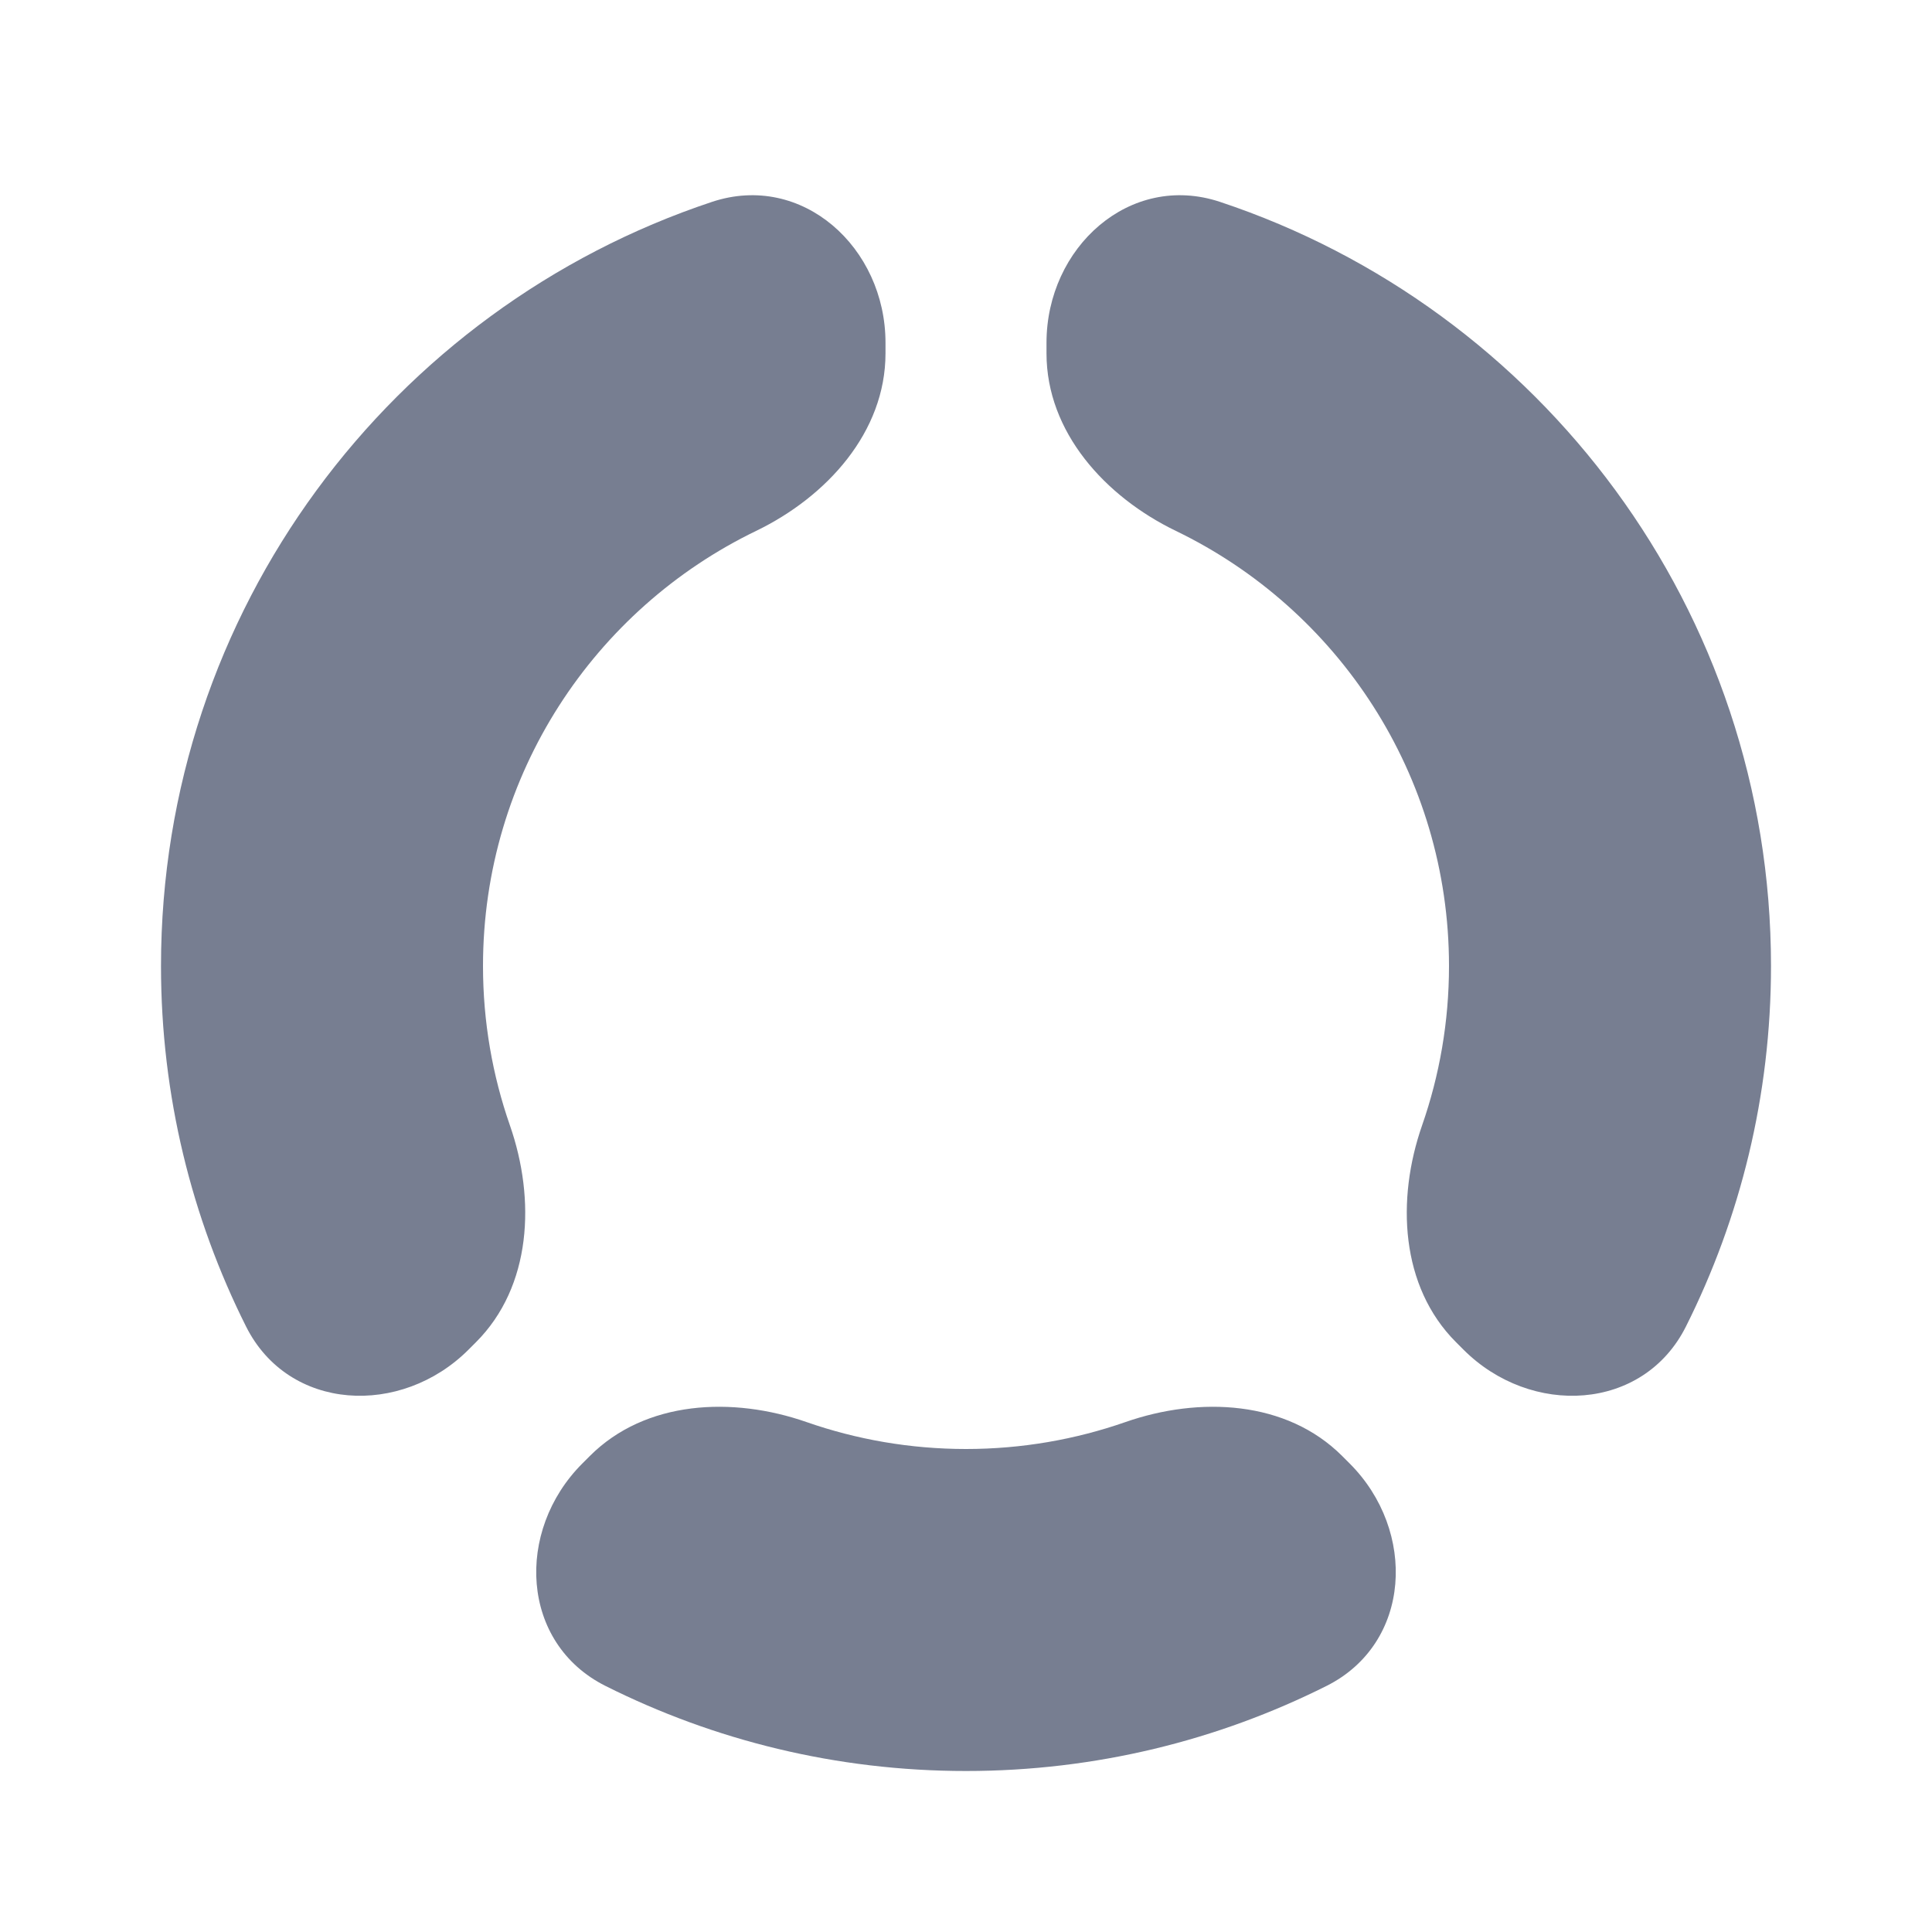 <svg width="24" height="24" viewBox="0 0 24 24" fill="none" xmlns="http://www.w3.org/2000/svg">
<path fill-rule="evenodd" clip-rule="evenodd" d="M11 4.258C11 3.075 9.966 2.135 8.844 2.508C4.868 3.83 2 7.58 2 12C2 13.61 2.381 15.131 3.057 16.479C3.587 17.536 4.983 17.603 5.82 16.766L5.913 16.673C6.604 15.982 6.656 14.901 6.334 13.979C6.118 13.359 6 12.693 6 12C6 9.621 7.385 7.565 9.393 6.595C10.272 6.17 11 5.367 11 4.39V4.258ZM16.479 20.943C17.536 20.413 17.603 19.017 16.766 18.18L16.673 18.087C15.982 17.396 14.901 17.344 13.979 17.666C13.359 17.882 12.693 18 12 18C11.307 18 10.641 17.882 10.021 17.666C9.099 17.344 8.018 17.396 7.327 18.087L7.234 18.18C6.397 19.017 6.464 20.413 7.521 20.943C8.869 21.619 10.39 22 12 22C13.61 22 15.131 21.619 16.479 20.943Z" fill="#777E91"/>
<path fill-rule="evenodd" clip-rule="evenodd" d="M13 4.39C13 5.367 13.728 6.17 14.607 6.595C16.615 7.565 18 9.621 18 12C18 12.693 17.882 13.359 17.666 13.979C17.344 14.901 17.396 15.982 18.087 16.673L18.18 16.766C19.017 17.603 20.413 17.536 20.943 16.479C21.619 15.131 22 13.61 22 12C22 7.58 19.132 3.83 15.156 2.508C14.034 2.135 13 3.075 13 4.258V4.39Z" fill="#777E91"/>
</svg>
